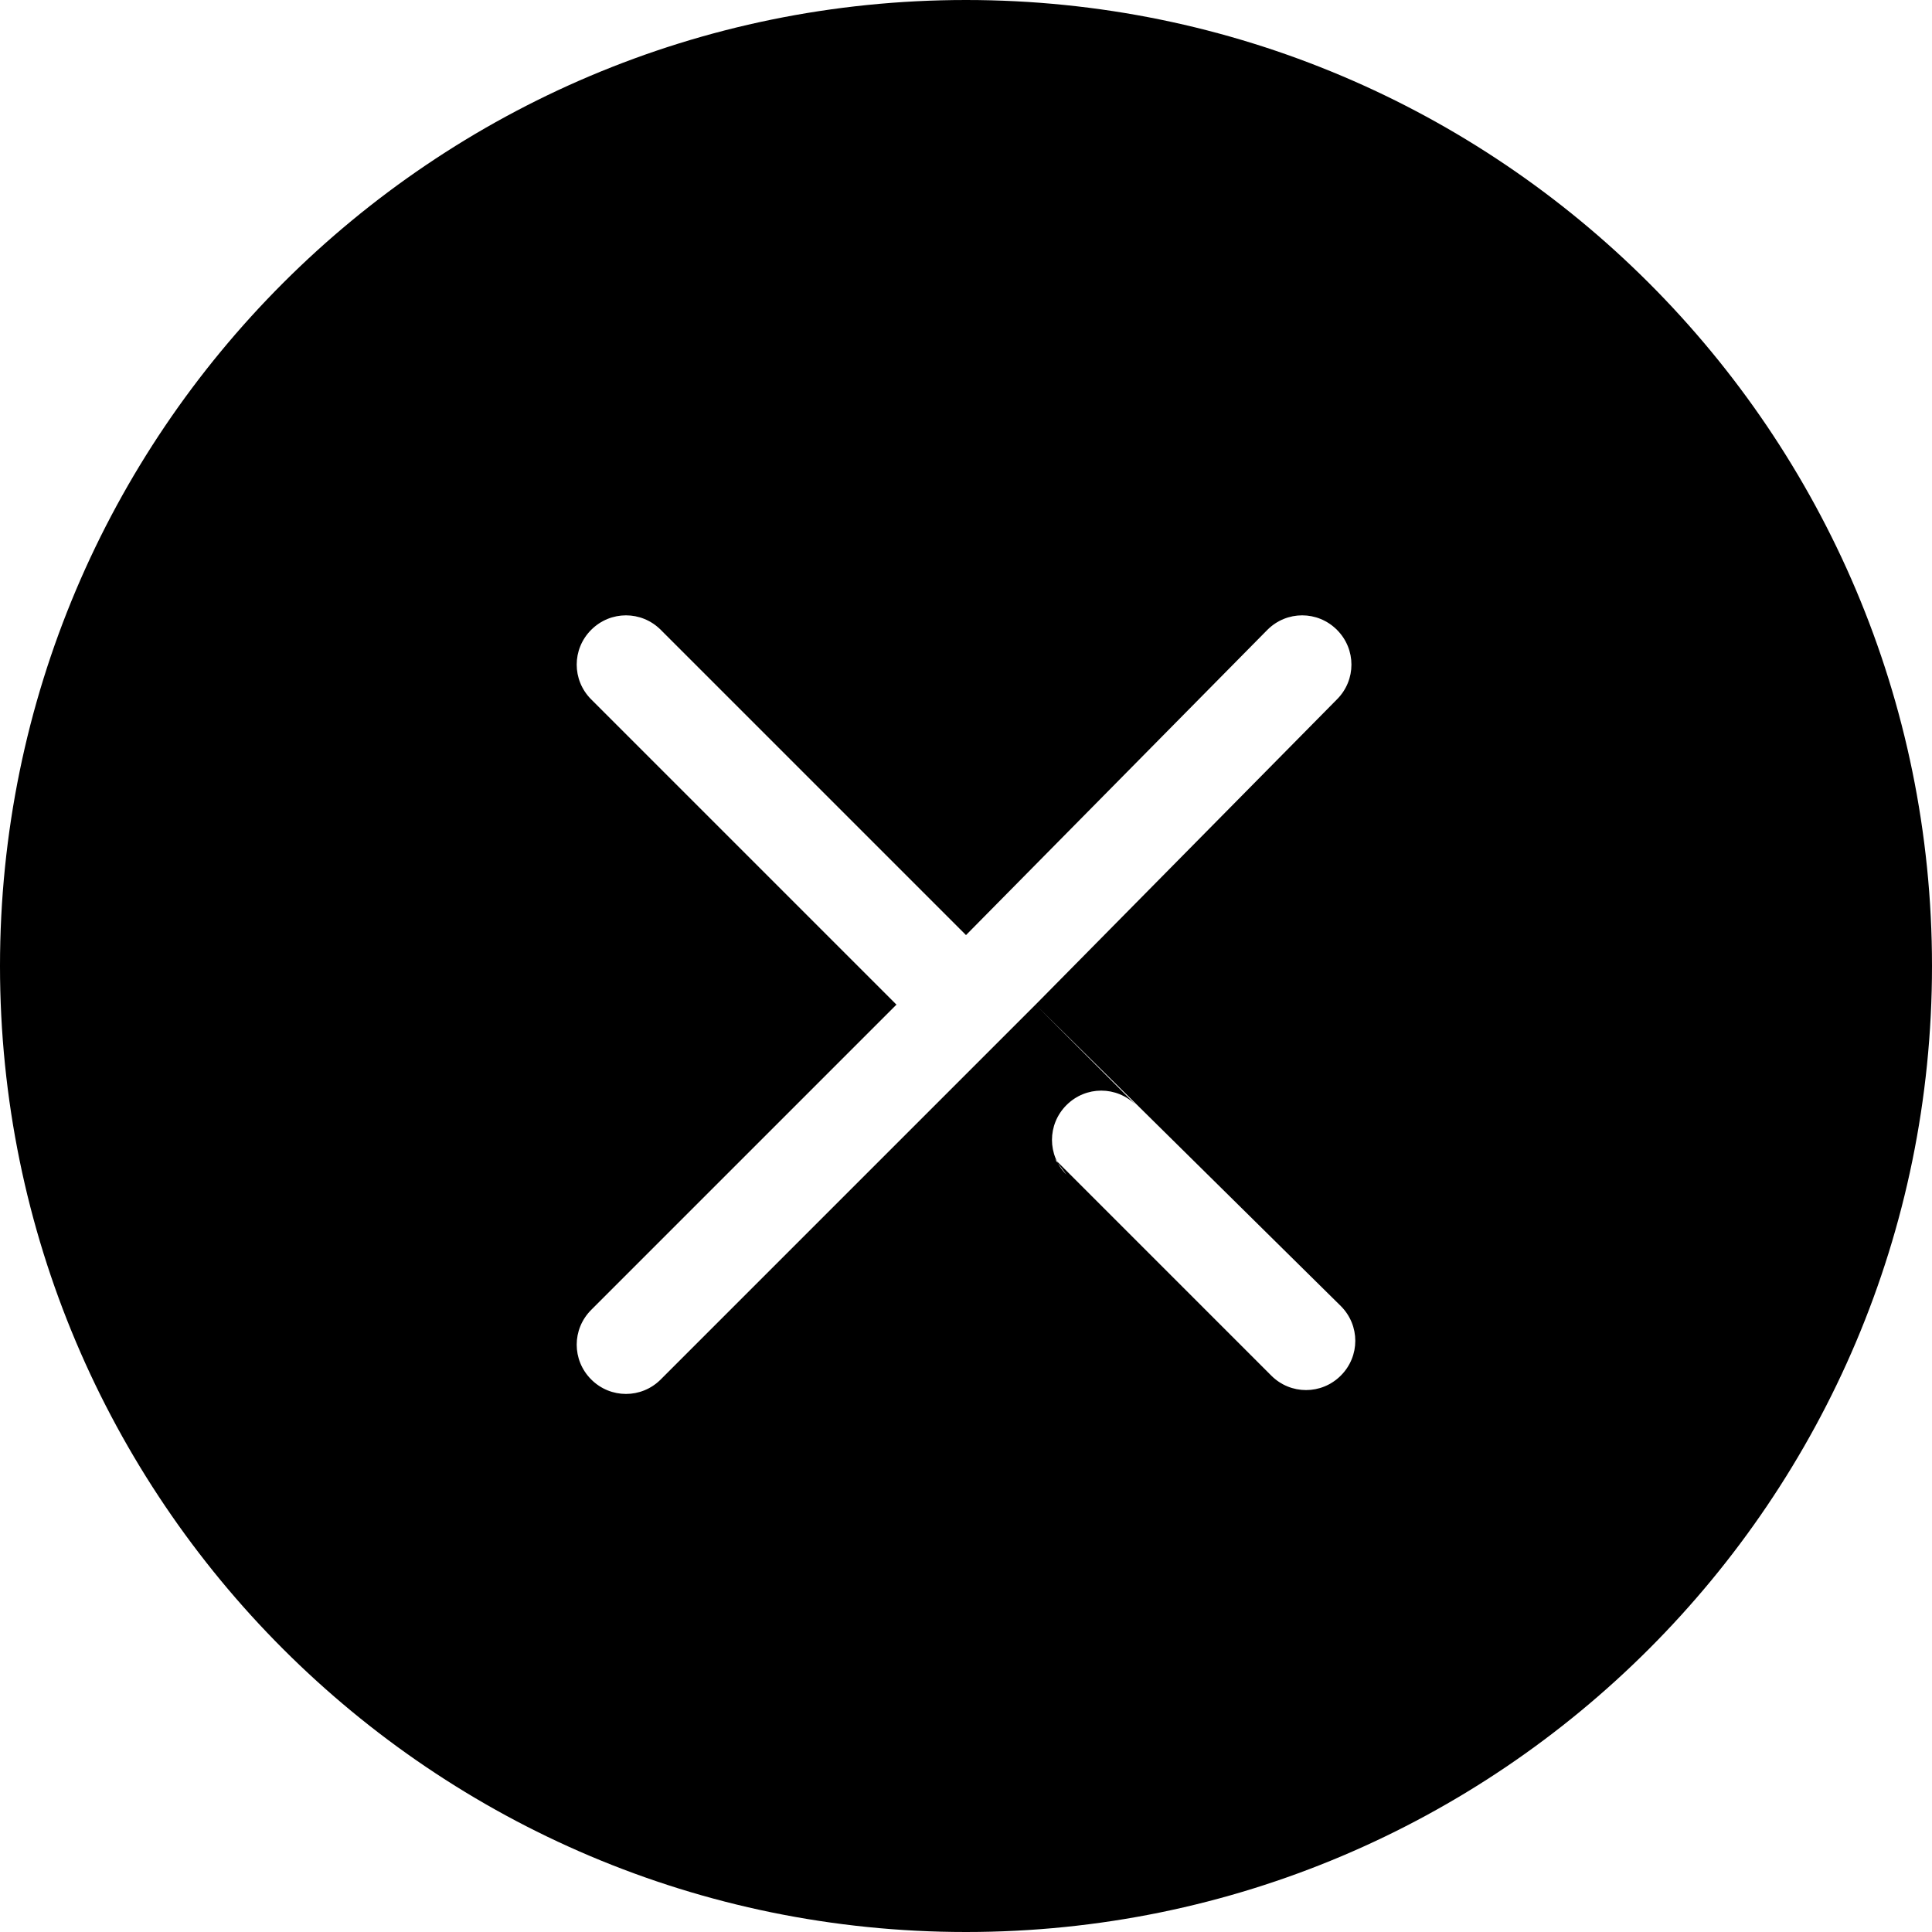 <?xml version="1.0" encoding="utf-8"?>
<!-- Generator: Adobe Illustrator 19.2.1, SVG Export Plug-In . SVG Version: 6.00 Build 0)  -->
<svg version="1.1" id="图层_1" xmlns="http://www.w3.org/2000/svg" xmlns:xlink="http://www.w3.org/1999/xlink" x="0px" y="0px"
	 viewBox="0 0 50 50" style="enable-background:new 0 0 50 50;" xml:space="preserve">
<style type="text/css">
	.st0{fill-rule:evenodd;clip-rule:evenodd;}
</style>
<path class="st0" d="M25,50C11.2,50,0,38.8,0,25S11.2,0,25,0c13.8,0,25,11.2,25,25S38.8,50,25,50z M34.6,18.1c0.5-0.5,0.5-1.3,0-1.8
	c-0.5-0.5-1.3-0.5-1.8,0L25,24.2l-7.9-7.9c-0.5-0.5-1.3-0.5-1.8,0c-0.5,0.5-0.5,1.3,0,1.8l7.9,7.9l-7.9,7.9c-0.5,0.5-0.5,1.3,0,1.8
	c0.5,0.5,1.3,0.5,1.8,0l7.9-7.9l1.8-1.8l2.6,2.6c-0.5-0.5-1.3-0.5-1.8,0c-0.5,0.5-0.5,1.3,0,1.8L27.3,30l5.6,5.6
	c0.5,0.5,1.3,0.5,1.8,0c0.5-0.5,0.5-1.3,0-1.8L26.8,26L34.6,18.1z"/>
</svg>
